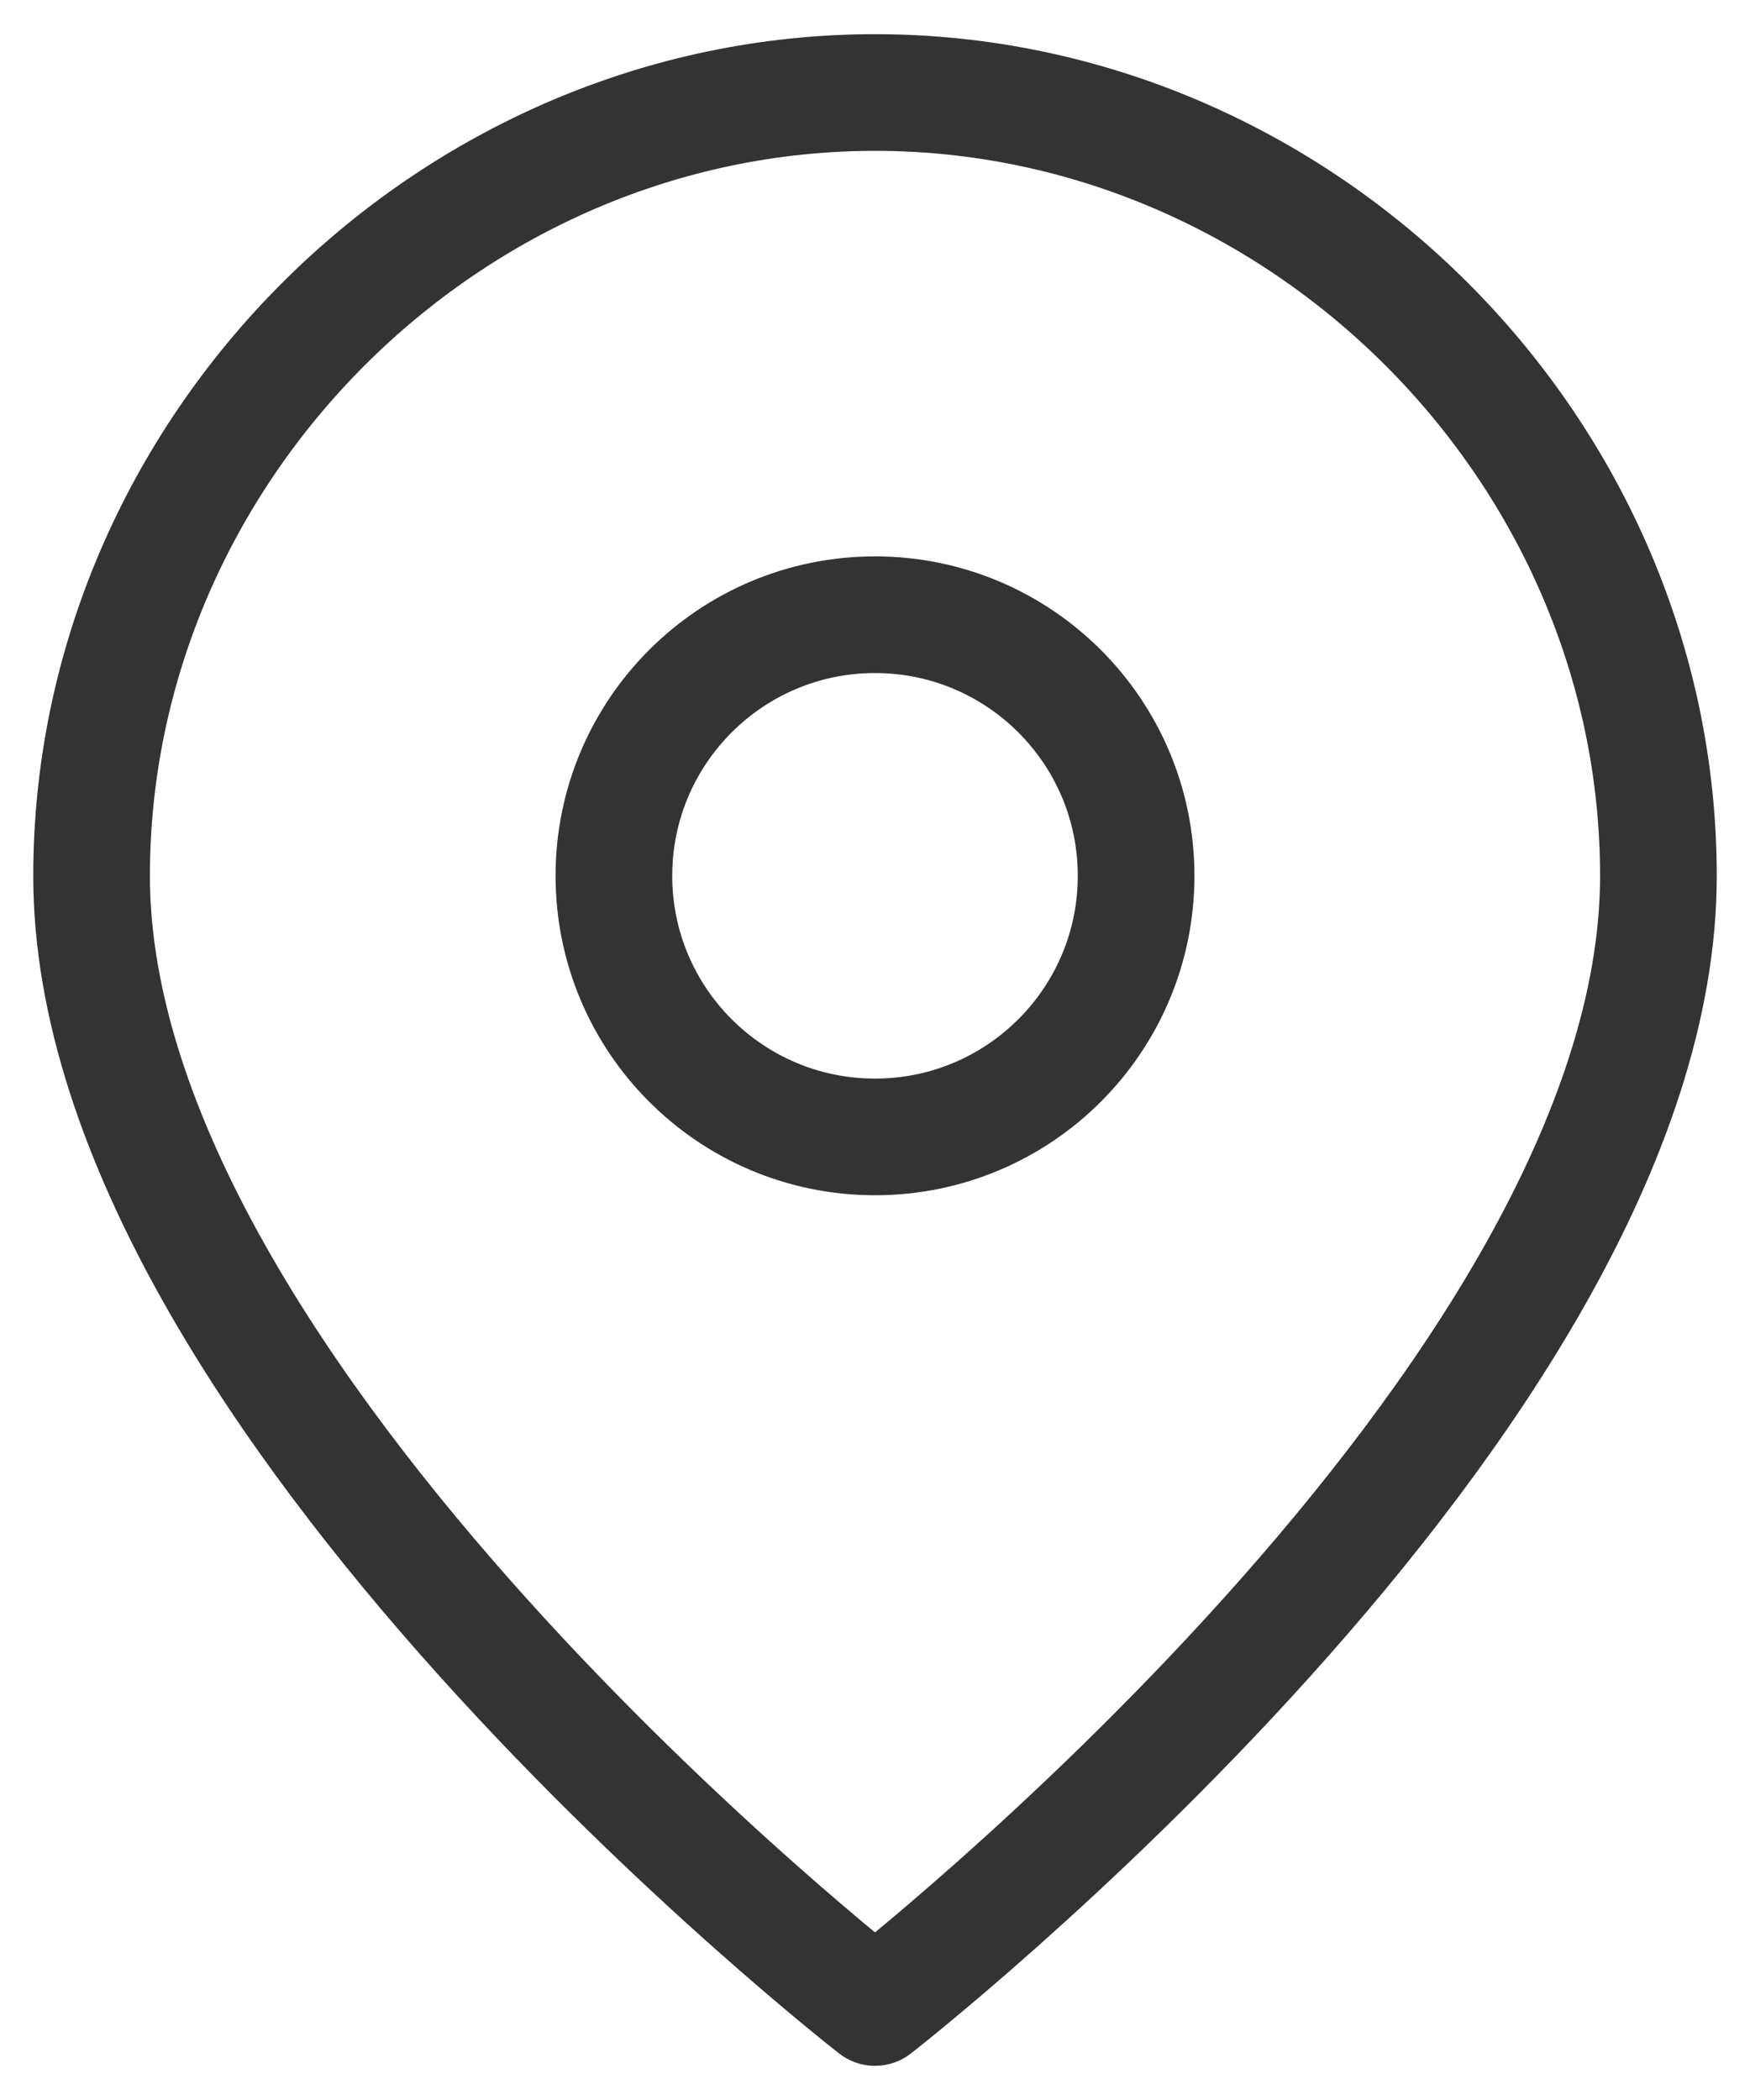 <svg width="15" height="18" viewBox="0 0 15 18" fill="none" xmlns="http://www.w3.org/2000/svg">
<path d="M14.215 7.508C14.215 11.985 7.5 17.207 7.5 17.207C7.5 17.207 0.785 11.985 0.785 7.508C0.785 3.851 3.843 0.793 7.5 0.793C11.158 0.793 14.215 3.851 14.215 7.508Z" stroke="#333333" stroke-linecap="round" stroke-linejoin="round"/>
<path d="M7.5 9.745C8.736 9.745 9.738 8.743 9.738 7.507C9.738 6.271 8.736 5.269 7.5 5.269C6.264 5.269 5.262 6.271 5.262 7.507C5.262 8.743 6.264 9.745 7.5 9.745Z" stroke="#333333" stroke-linecap="round" stroke-linejoin="round"/>
</svg>
